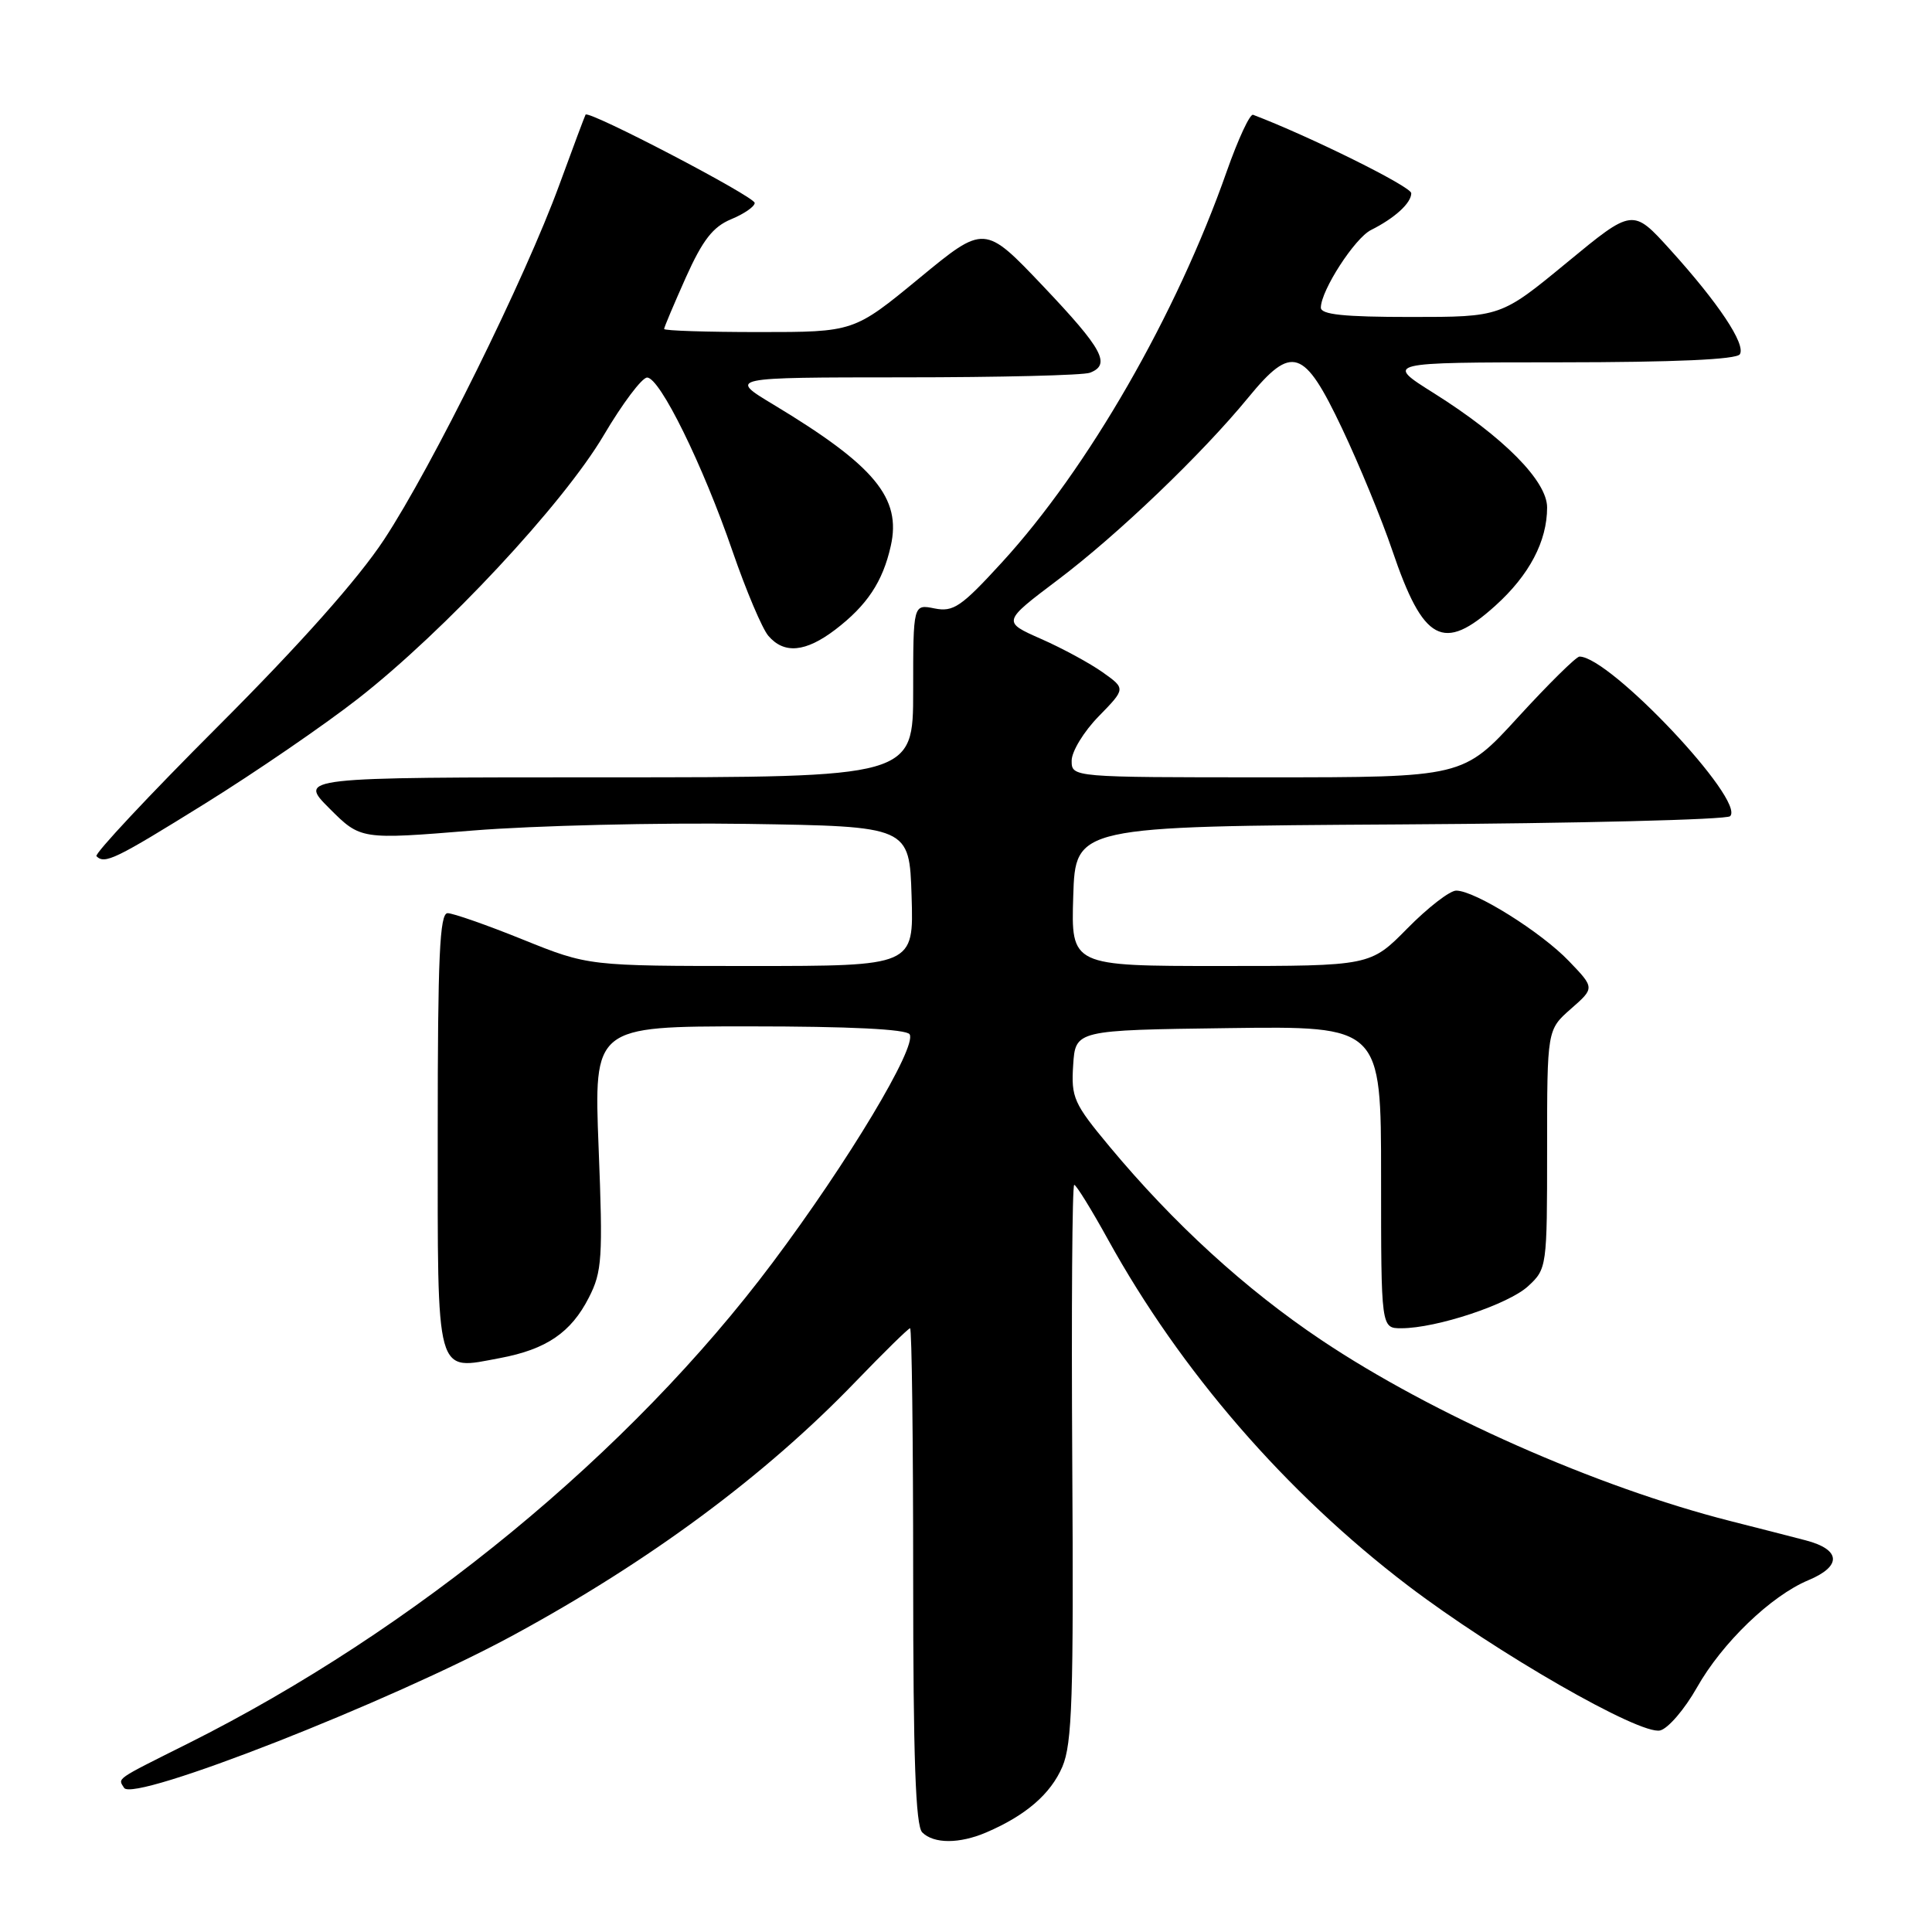 <?xml version="1.0" encoding="UTF-8" standalone="no"?>
<!DOCTYPE svg PUBLIC "-//W3C//DTD SVG 1.1//EN" "http://www.w3.org/Graphics/SVG/1.1/DTD/svg11.dtd" >
<svg xmlns="http://www.w3.org/2000/svg" xmlns:xlink="http://www.w3.org/1999/xlink" version="1.1" viewBox="0 0 256 256">
 <g >
 <path fill="currentColor"
d=" M 130.70 242.80 C 135.94 240.55 139.22 237.71 140.77 234.10 C 142.07 231.04 142.27 224.96 142.08 193.75 C 141.96 173.54 142.07 157.00 142.34 157.00 C 142.60 157.00 144.62 160.26 146.82 164.25 C 156.44 181.68 170.39 197.78 186.52 210.07 C 198.22 218.98 217.37 229.98 219.99 229.29 C 221.06 229.01 223.24 226.46 224.85 223.61 C 228.19 217.69 234.66 211.46 239.61 209.39 C 244.09 207.52 243.94 205.32 239.25 204.10 C 237.19 203.56 232.69 202.41 229.26 201.54 C 211.53 197.03 189.77 187.40 175.08 177.56 C 165.02 170.82 155.53 162.15 147.00 151.90 C 142.28 146.23 141.92 145.43 142.20 141.14 C 142.50 136.50 142.50 136.50 162.75 136.23 C 183.00 135.96 183.00 135.96 183.00 155.98 C 183.00 176.00 183.00 176.00 185.68 176.00 C 190.35 176.00 199.89 172.83 202.49 170.42 C 204.97 168.13 205.00 167.88 205.00 152.27 C 205.00 136.45 205.00 136.45 208.15 133.68 C 211.31 130.91 211.31 130.91 207.90 127.36 C 204.22 123.51 195.45 118.02 192.96 118.01 C 192.12 118.00 189.21 120.25 186.50 123.00 C 181.58 128.00 181.58 128.00 161.75 128.00 C 141.92 128.00 141.92 128.00 142.21 118.75 C 142.50 109.50 142.50 109.50 185.46 109.24 C 209.09 109.10 228.79 108.61 229.25 108.15 C 231.32 106.08 213.31 87.00 209.29 87.00 C 208.86 87.00 205.21 90.60 201.18 95.00 C 193.87 103.00 193.87 103.00 167.93 103.00 C 142.00 103.00 142.00 103.00 142.00 100.79 C 142.00 99.58 143.61 96.93 145.58 94.92 C 149.16 91.25 149.16 91.25 146.12 89.09 C 144.45 87.90 140.77 85.90 137.95 84.66 C 132.81 82.39 132.81 82.39 140.15 76.85 C 148.09 70.87 159.28 60.15 165.41 52.67 C 171.20 45.61 172.78 46.13 177.82 56.75 C 180.10 61.56 183.10 68.84 184.48 72.92 C 188.60 85.07 191.24 86.49 198.15 80.25 C 202.64 76.20 205.00 71.72 205.00 67.24 C 205.00 63.73 199.22 57.90 190.00 52.10 C 183.50 48.02 183.50 48.02 206.69 48.01 C 221.91 48.00 230.11 47.64 230.54 46.94 C 231.35 45.62 227.71 40.15 221.28 33.05 C 216.34 27.60 216.34 27.60 207.61 34.80 C 198.87 42.00 198.87 42.00 186.93 42.00 C 178.04 42.00 175.00 41.68 175.02 40.75 C 175.05 38.45 179.52 31.55 181.66 30.48 C 184.80 28.91 187.00 26.91 187.00 25.60 C 187.00 24.73 173.52 18.05 166.04 15.21 C 165.62 15.06 164.06 18.43 162.55 22.71 C 155.90 41.67 144.17 62.07 132.76 74.52 C 127.37 80.41 126.33 81.12 123.83 80.62 C 121.00 80.05 121.00 80.05 121.00 91.53 C 121.00 103.00 121.00 103.00 80.26 103.00 C 39.53 103.00 39.53 103.00 43.66 107.13 C 47.79 111.26 47.79 111.26 62.64 110.05 C 70.81 109.39 87.17 109.00 99.00 109.17 C 120.50 109.50 120.50 109.50 120.79 118.75 C 121.08 128.00 121.08 128.00 99.52 128.00 C 77.97 128.00 77.97 128.00 69.29 124.50 C 64.52 122.57 60.02 121.00 59.31 121.00 C 58.26 121.00 58.00 126.80 58.00 149.96 C 58.00 182.94 57.62 181.56 66.26 179.95 C 72.39 178.80 75.67 176.57 78.03 171.93 C 79.78 168.51 79.90 166.72 79.32 152.09 C 78.69 136.00 78.69 136.00 99.28 136.00 C 112.54 136.00 120.11 136.37 120.53 137.05 C 121.54 138.68 112.40 153.93 102.37 167.31 C 83.50 192.50 54.91 216.01 24.90 231.03 C 15.12 235.92 15.62 235.58 16.44 236.90 C 17.65 238.87 51.79 225.48 68.00 216.68 C 86.06 206.88 101.34 195.57 113.34 183.11 C 117.11 179.20 120.37 176.00 120.59 176.00 C 120.82 176.00 121.00 190.76 121.00 208.80 C 121.00 232.98 121.32 241.92 122.20 242.80 C 123.73 244.33 127.13 244.33 130.70 242.80 Z  M 27.18 106.47 C 33.84 102.33 42.96 96.08 47.44 92.58 C 58.91 83.62 74.62 66.78 80.00 57.67 C 82.47 53.48 85.06 50.04 85.74 50.03 C 87.42 49.99 93.13 61.59 97.07 73.06 C 98.86 78.25 100.99 83.29 101.81 84.25 C 103.90 86.69 106.74 86.43 110.68 83.43 C 114.88 80.22 116.97 77.09 118.03 72.35 C 119.47 65.99 115.91 61.70 102.50 53.62 C 96.50 50.01 96.50 50.01 119.67 50.00 C 132.41 50.00 143.55 49.73 144.42 49.39 C 147.24 48.31 146.13 46.26 138.23 37.93 C 130.45 29.74 130.45 29.74 121.80 36.87 C 113.14 44.00 113.14 44.00 100.57 44.00 C 93.66 44.00 88.00 43.82 88.00 43.59 C 88.00 43.37 89.30 40.30 90.88 36.76 C 93.11 31.80 94.47 30.05 96.88 29.05 C 98.60 28.34 100.00 27.37 100.00 26.89 C 100.00 26.05 77.99 14.56 77.59 15.19 C 77.49 15.36 75.92 19.55 74.11 24.50 C 69.59 36.87 57.26 61.83 50.89 71.50 C 47.46 76.71 39.80 85.33 28.93 96.20 C 19.75 105.38 12.48 113.15 12.78 113.45 C 13.88 114.55 15.27 113.87 27.18 106.47 Z "/>
</g>
</svg>
